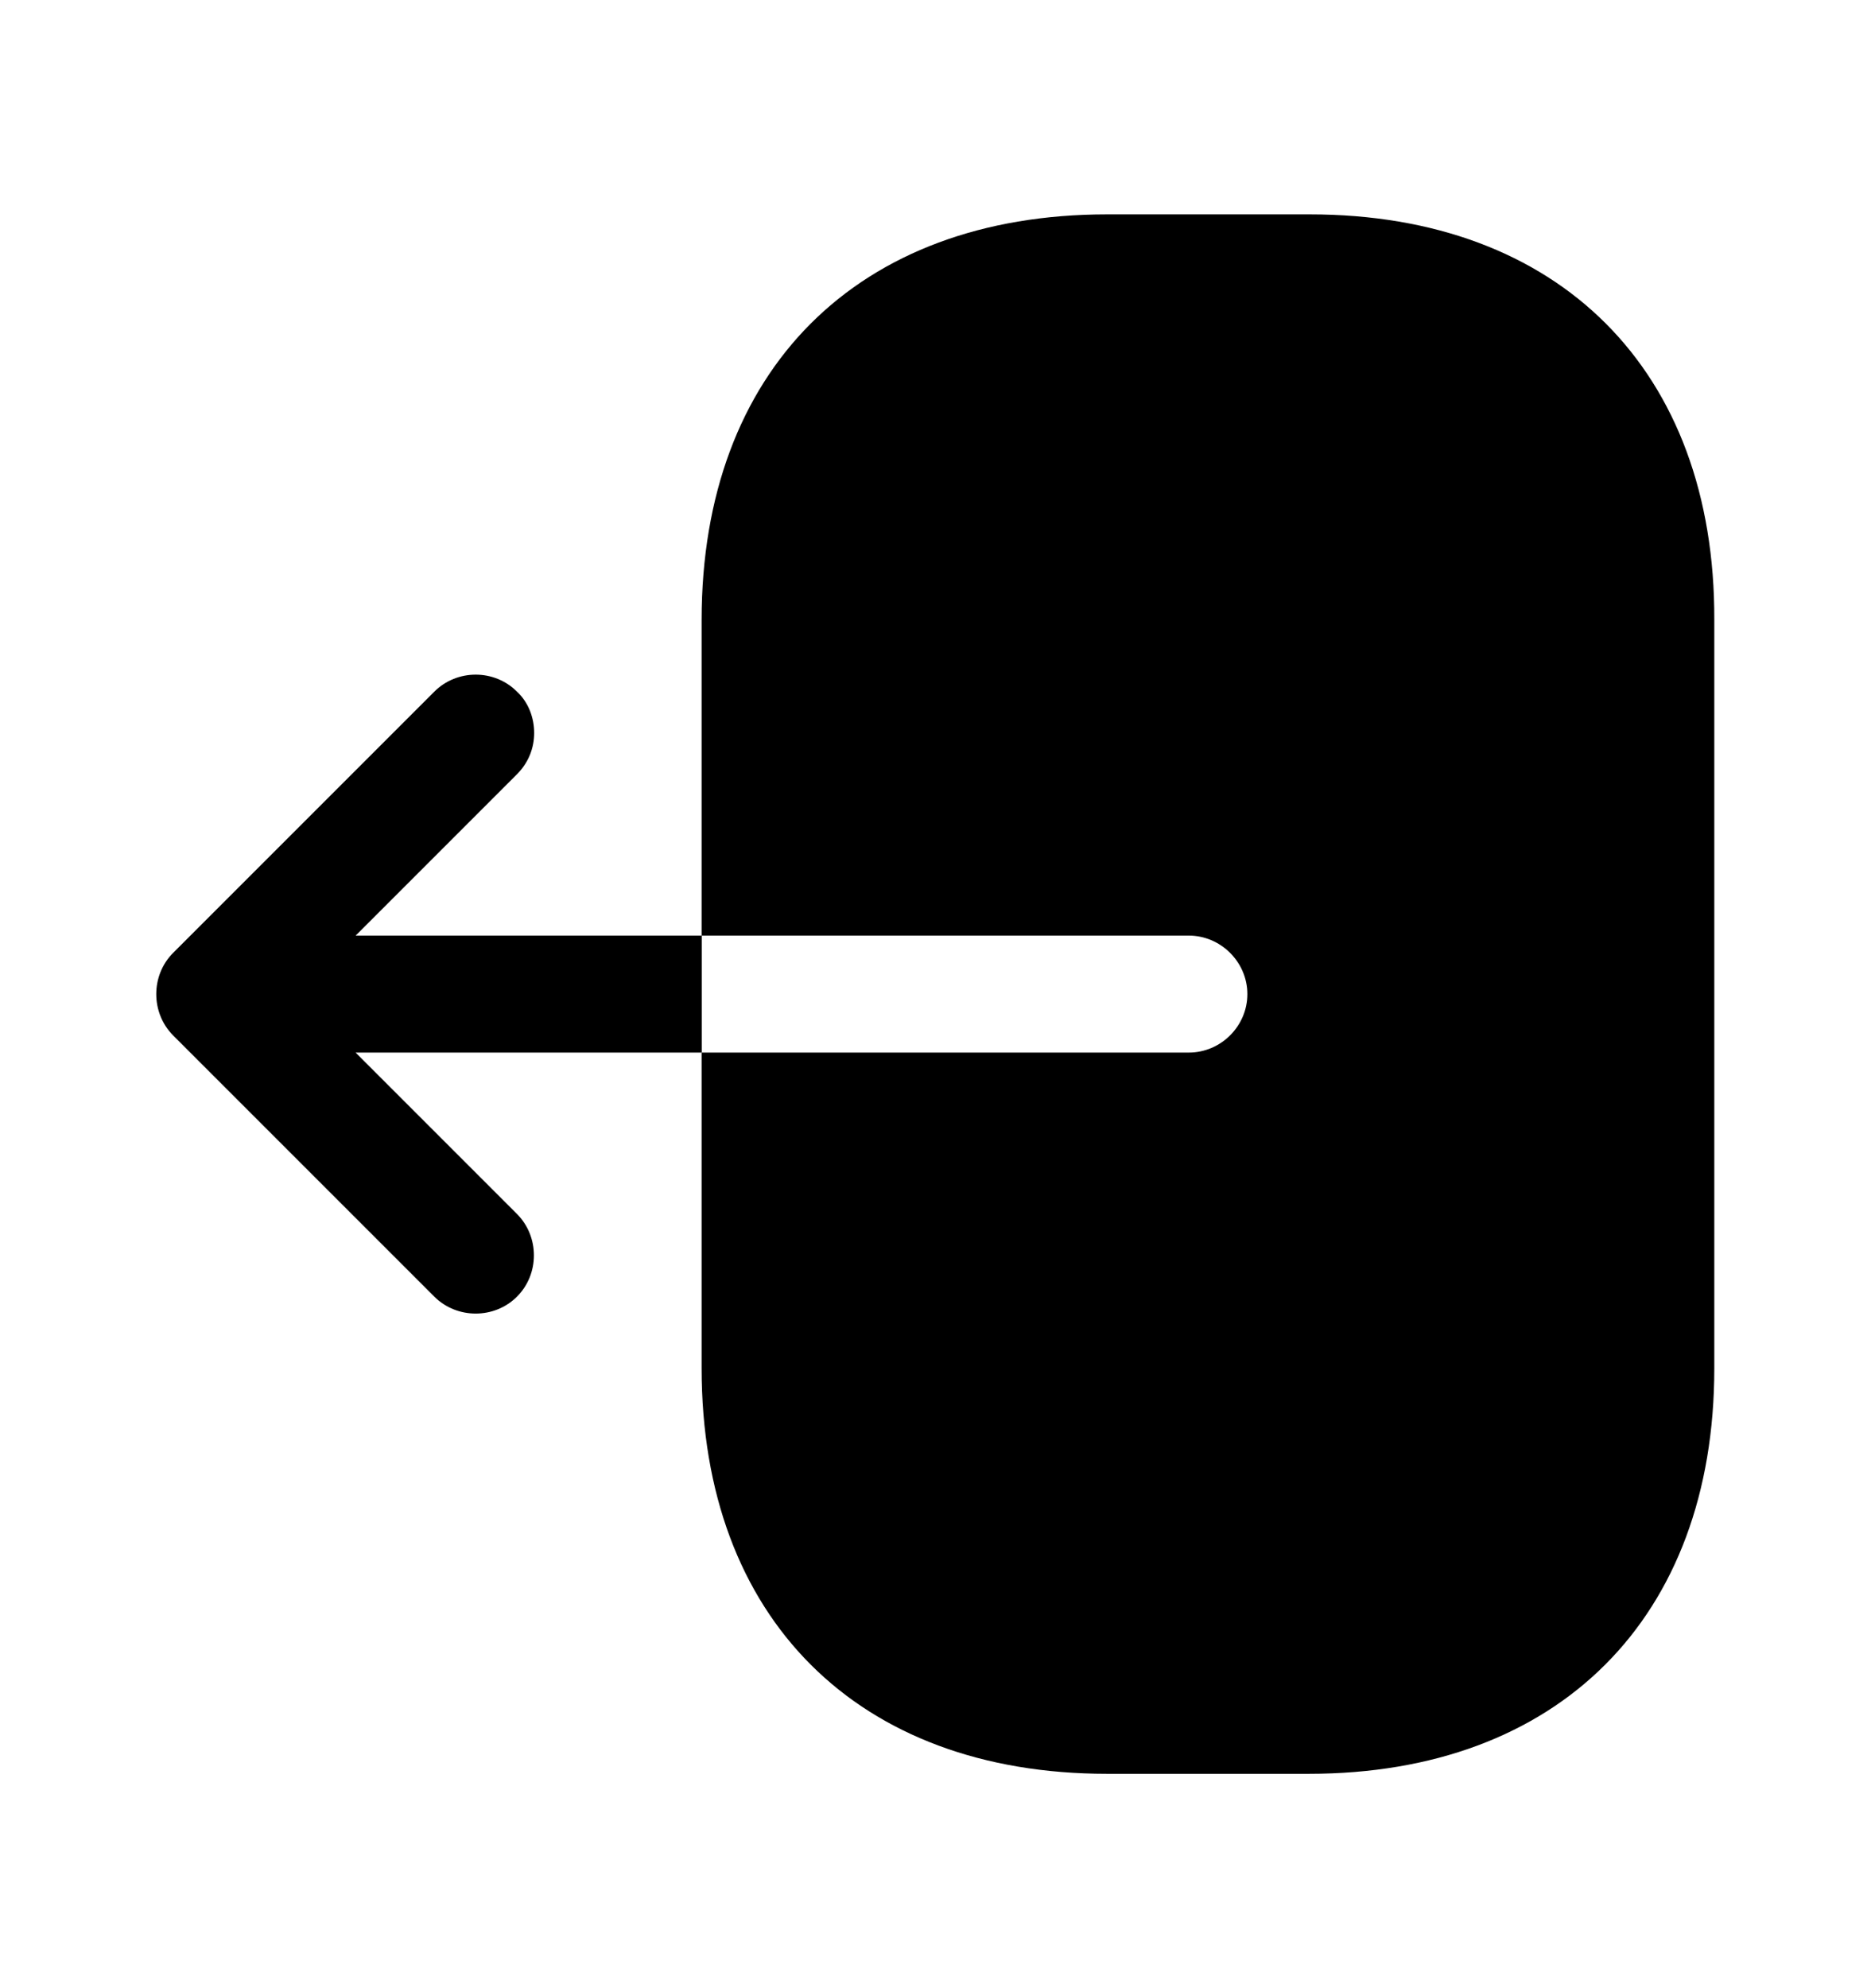 <svg width="16" height="17" viewBox="0 0 16 17" fill="none" xmlns="http://www.w3.org/2000/svg">
<path d="M11.2 1.833H9.467C7.333 1.833 6 3.167 6 5.3V8H10.167C10.44 8 10.667 8.227 10.667 8.5C10.667 8.774 10.44 9 10.167 9H6V11.7C6 13.834 7.333 15.167 9.467 15.167H11.193C13.327 15.167 14.66 13.834 14.66 11.7V5.3C14.667 3.167 13.333 1.833 11.2 1.833Z" fill="currentColor"/>
<path d="M3.041 8L4.421 6.62C4.521 6.52 4.568 6.394 4.568 6.267C4.568 6.14 4.521 6.007 4.421 5.914C4.228 5.72 3.908 5.72 3.714 5.914L1.481 8.147C1.288 8.34 1.288 8.66 1.481 8.854L3.714 11.087C3.908 11.28 4.228 11.28 4.421 11.087C4.614 10.894 4.614 10.574 4.421 10.38L3.041 9H6.001V8H3.041Z" fill="currentColor"/>
</svg>
